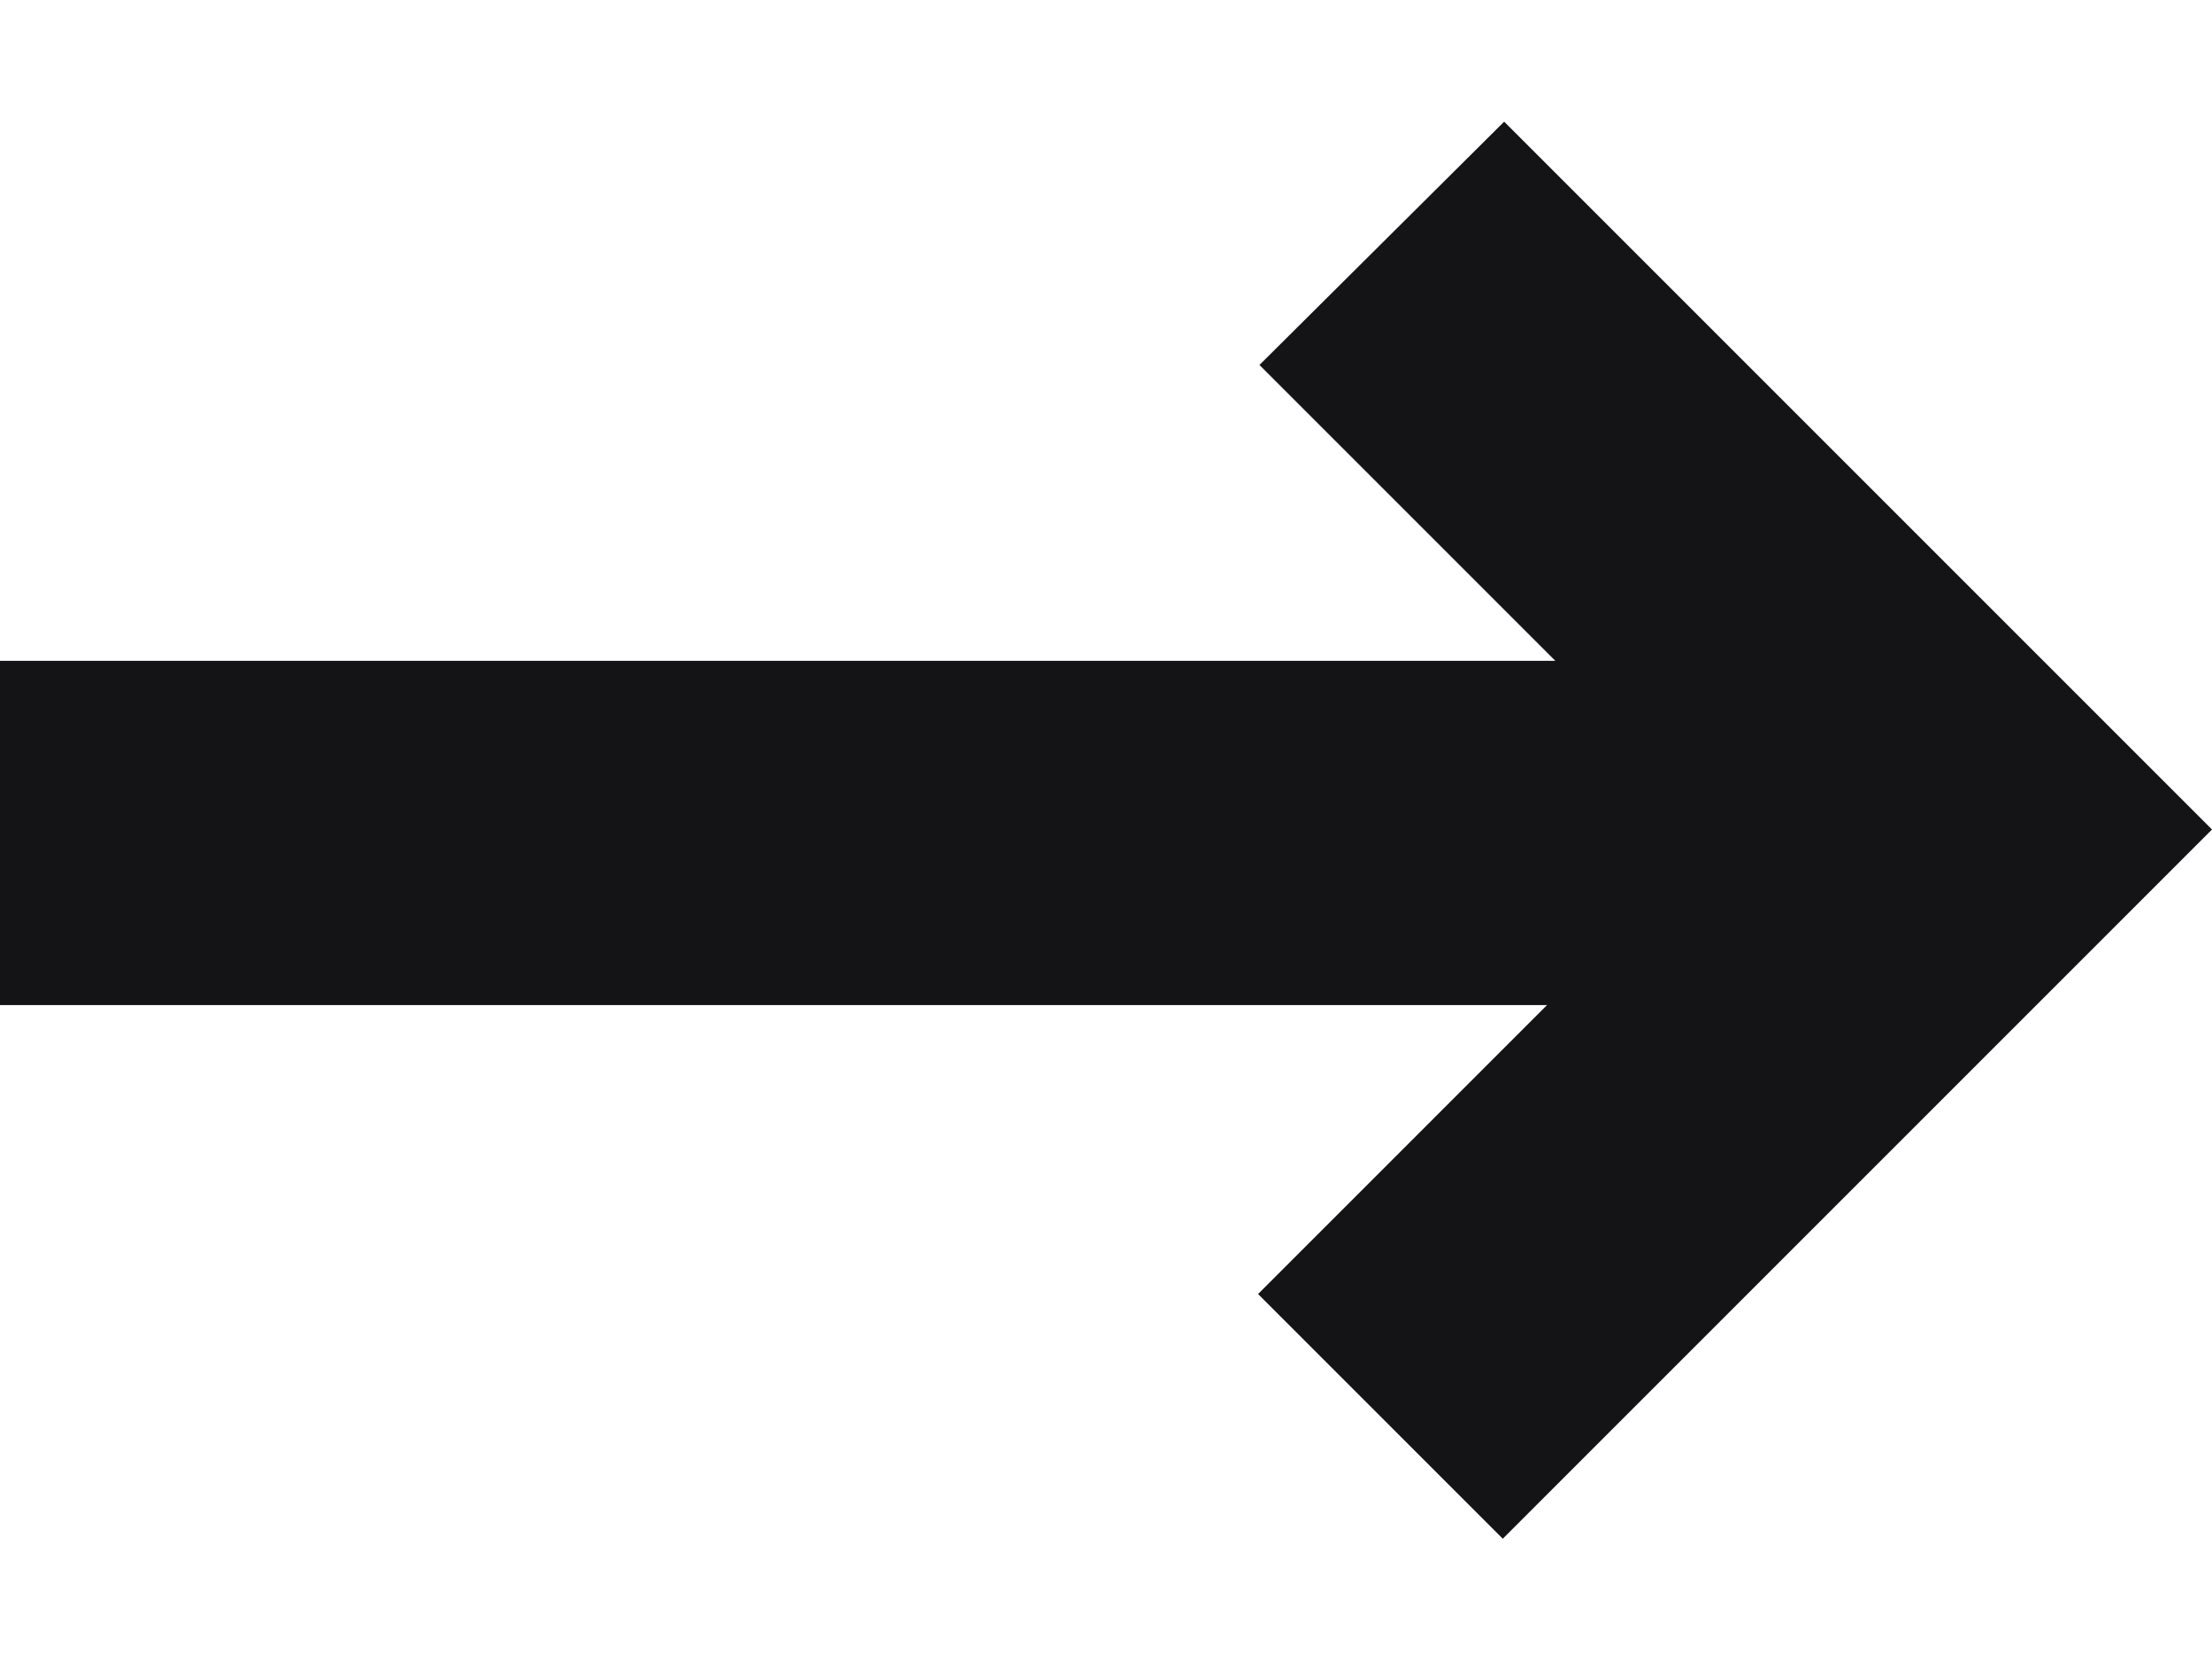 <svg width="16" height="12" viewBox="0 0 16 12" fill="none" xmlns="http://www.w3.org/2000/svg">
<path d="M0 7.27H11.19L9.1 9.36L10.87 11.13L16 6L10.88 0.88L9.11 2.64L11.25 4.78H0V7.27Z" fill="#141417"/>
</svg>
